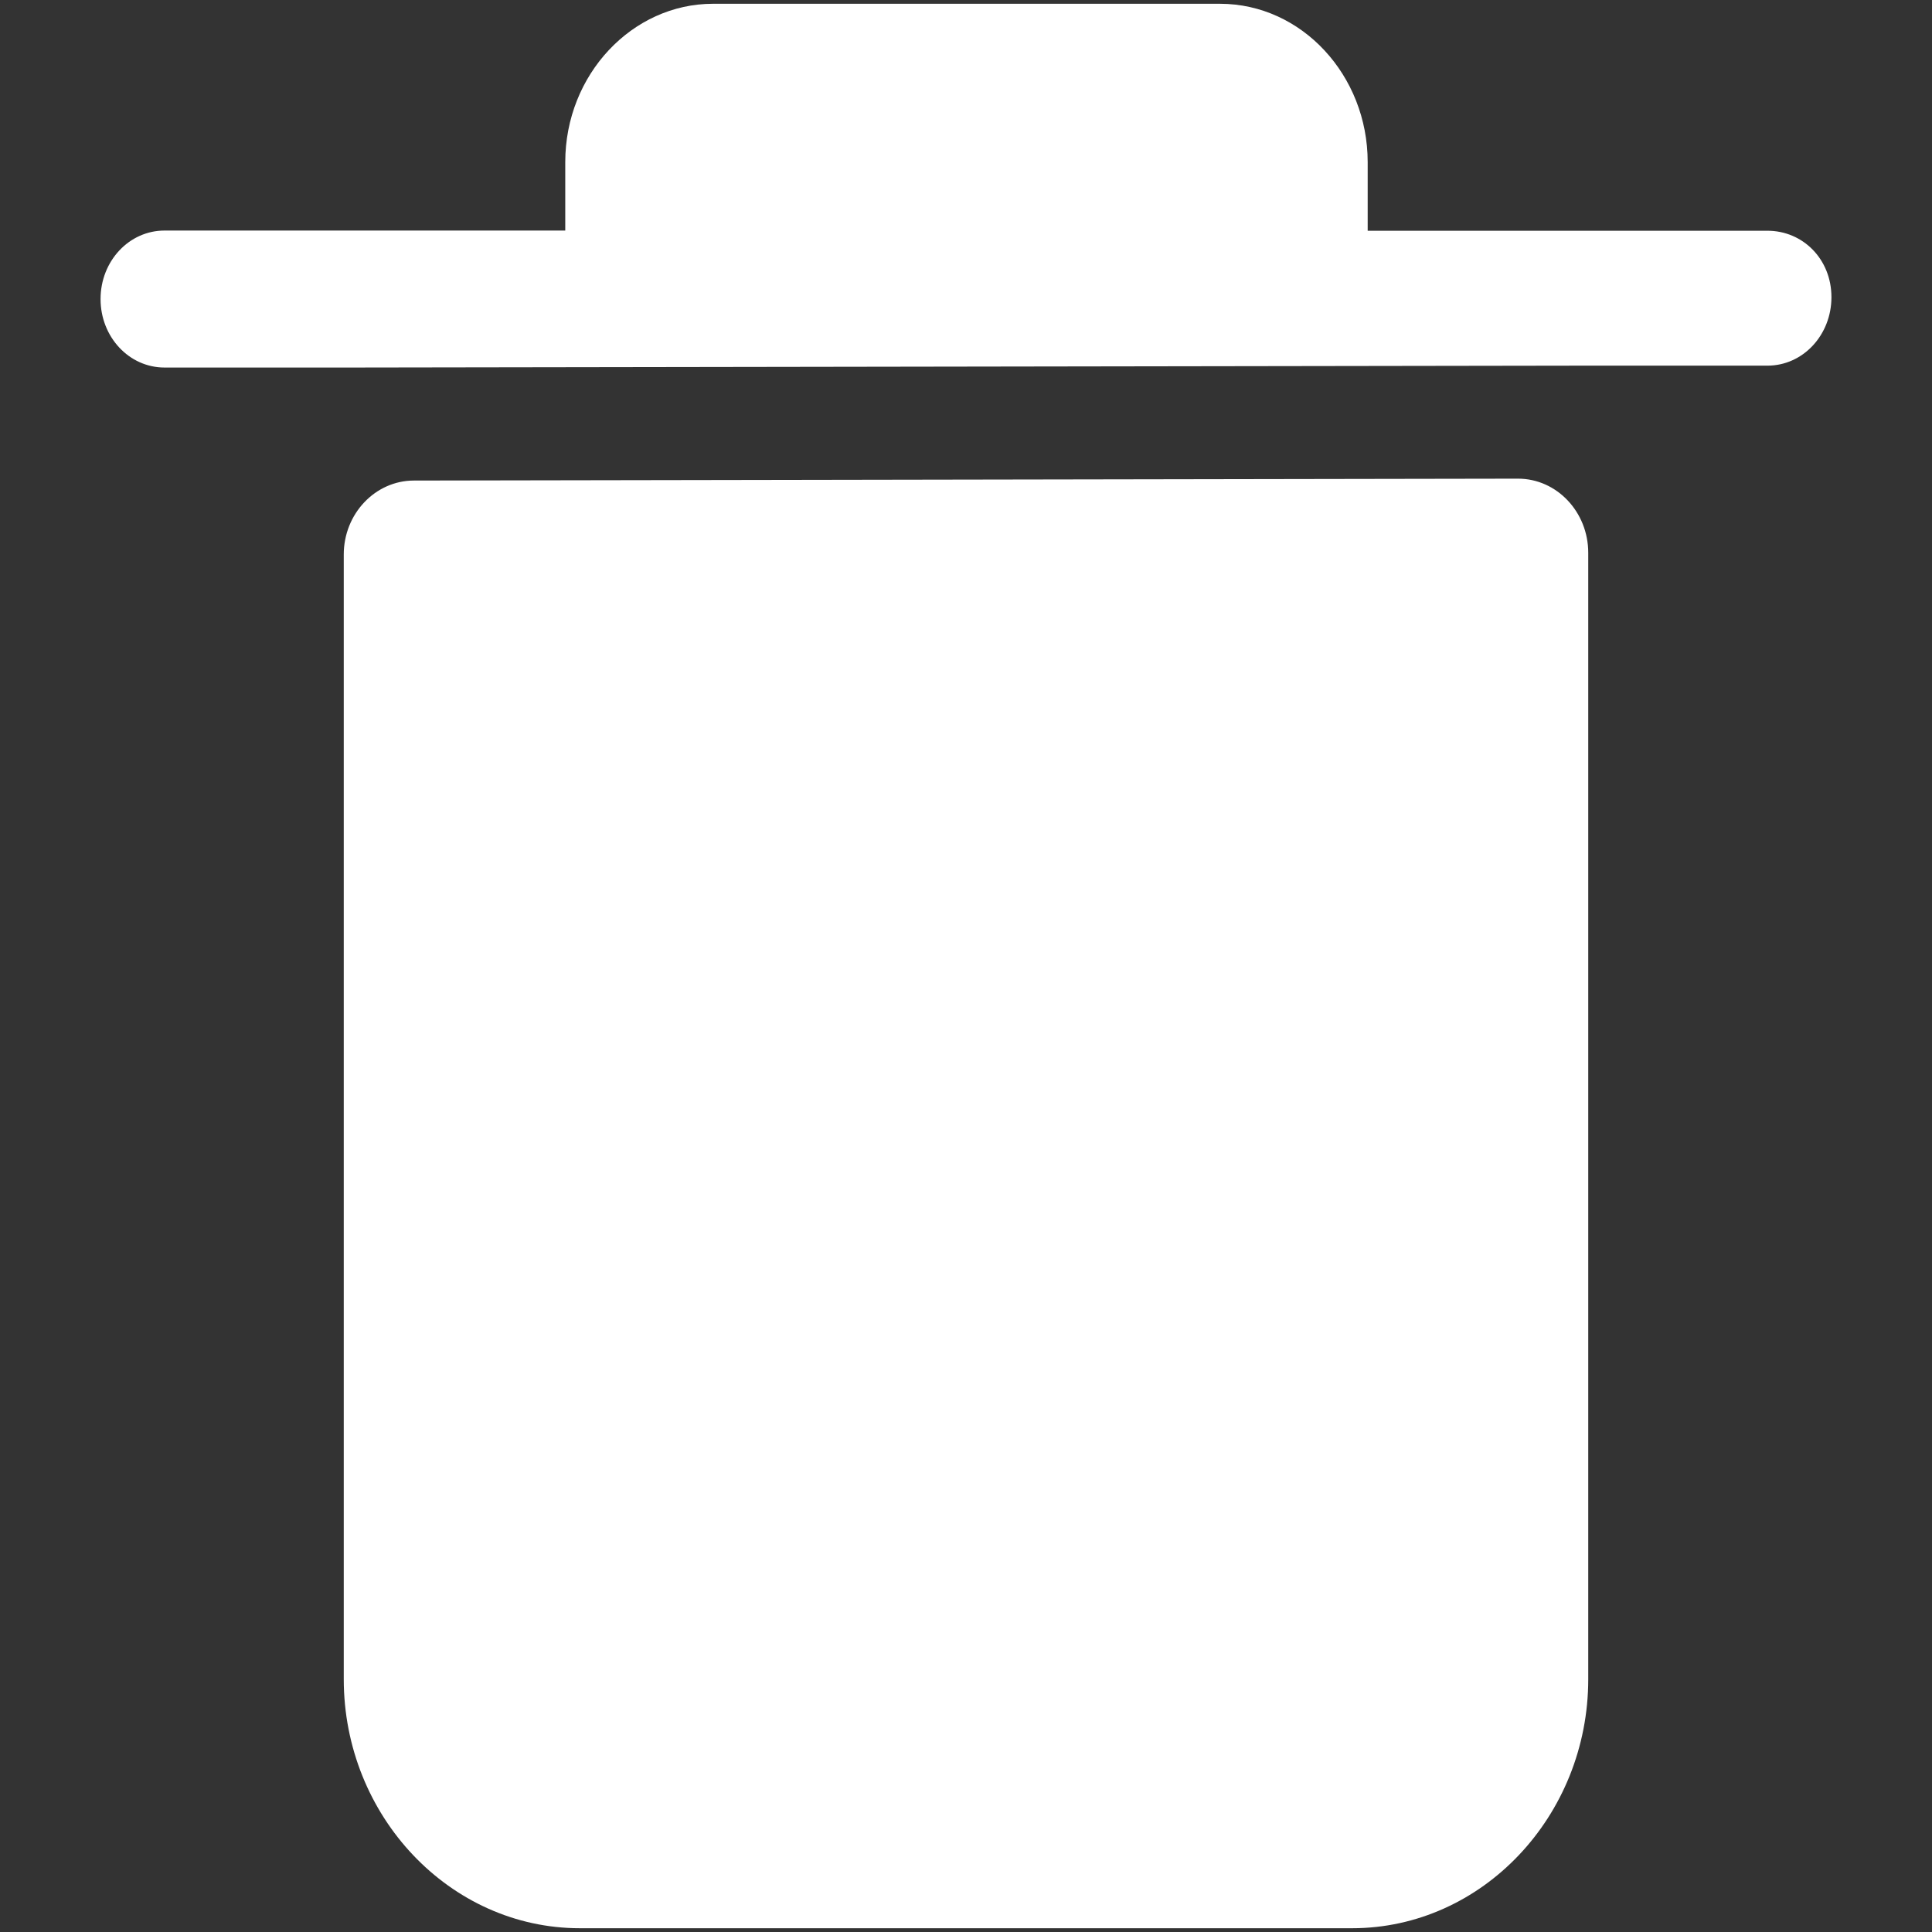 <?xml version="1.0" standalone="no"?><!DOCTYPE svg PUBLIC "-//W3C//DTD SVG 1.1//EN" "http://www.w3.org/Graphics/SVG/1.1/DTD/svg11.dtd"><svg t="1619062079127" class="icon" viewBox="0 0 1024 1024" version="1.1" xmlns="http://www.w3.org/2000/svg" p-id="4615" width="50" height="50" xmlns:xlink="http://www.w3.org/1999/xlink"><rect x="0" y="0" width="1024" height="1024" fill="#333333" stroke="none"/><defs><style type="text/css"></style></defs><path d="M836.6 193.8h100.2c18.8 0 33.9-16.2 33.9-36.3s-15.1-35.2-33.9-35.2H724.9V85.9C724.9 40 690 2 646.6 2H377.9c-42.8 0-78.3 37.5-78.3 83.9v36.3H87.2c-18.8 0-33.9 16.2-33.9 36.3s15.1 36.3 33.9 36.3h100.2l649.2-1zM804.6 253.7l-585.2 1c-20.5 0-37.2 17.6-37.2 39.2V890c0 72.6 56.3 132 125.1 132h409.4c68.8 0 125.1-59.4 125.1-132V293c0-21.7-16.7-39.3-37.2-39.3z" p-id="4616" fill="#ffffff"></path></svg>